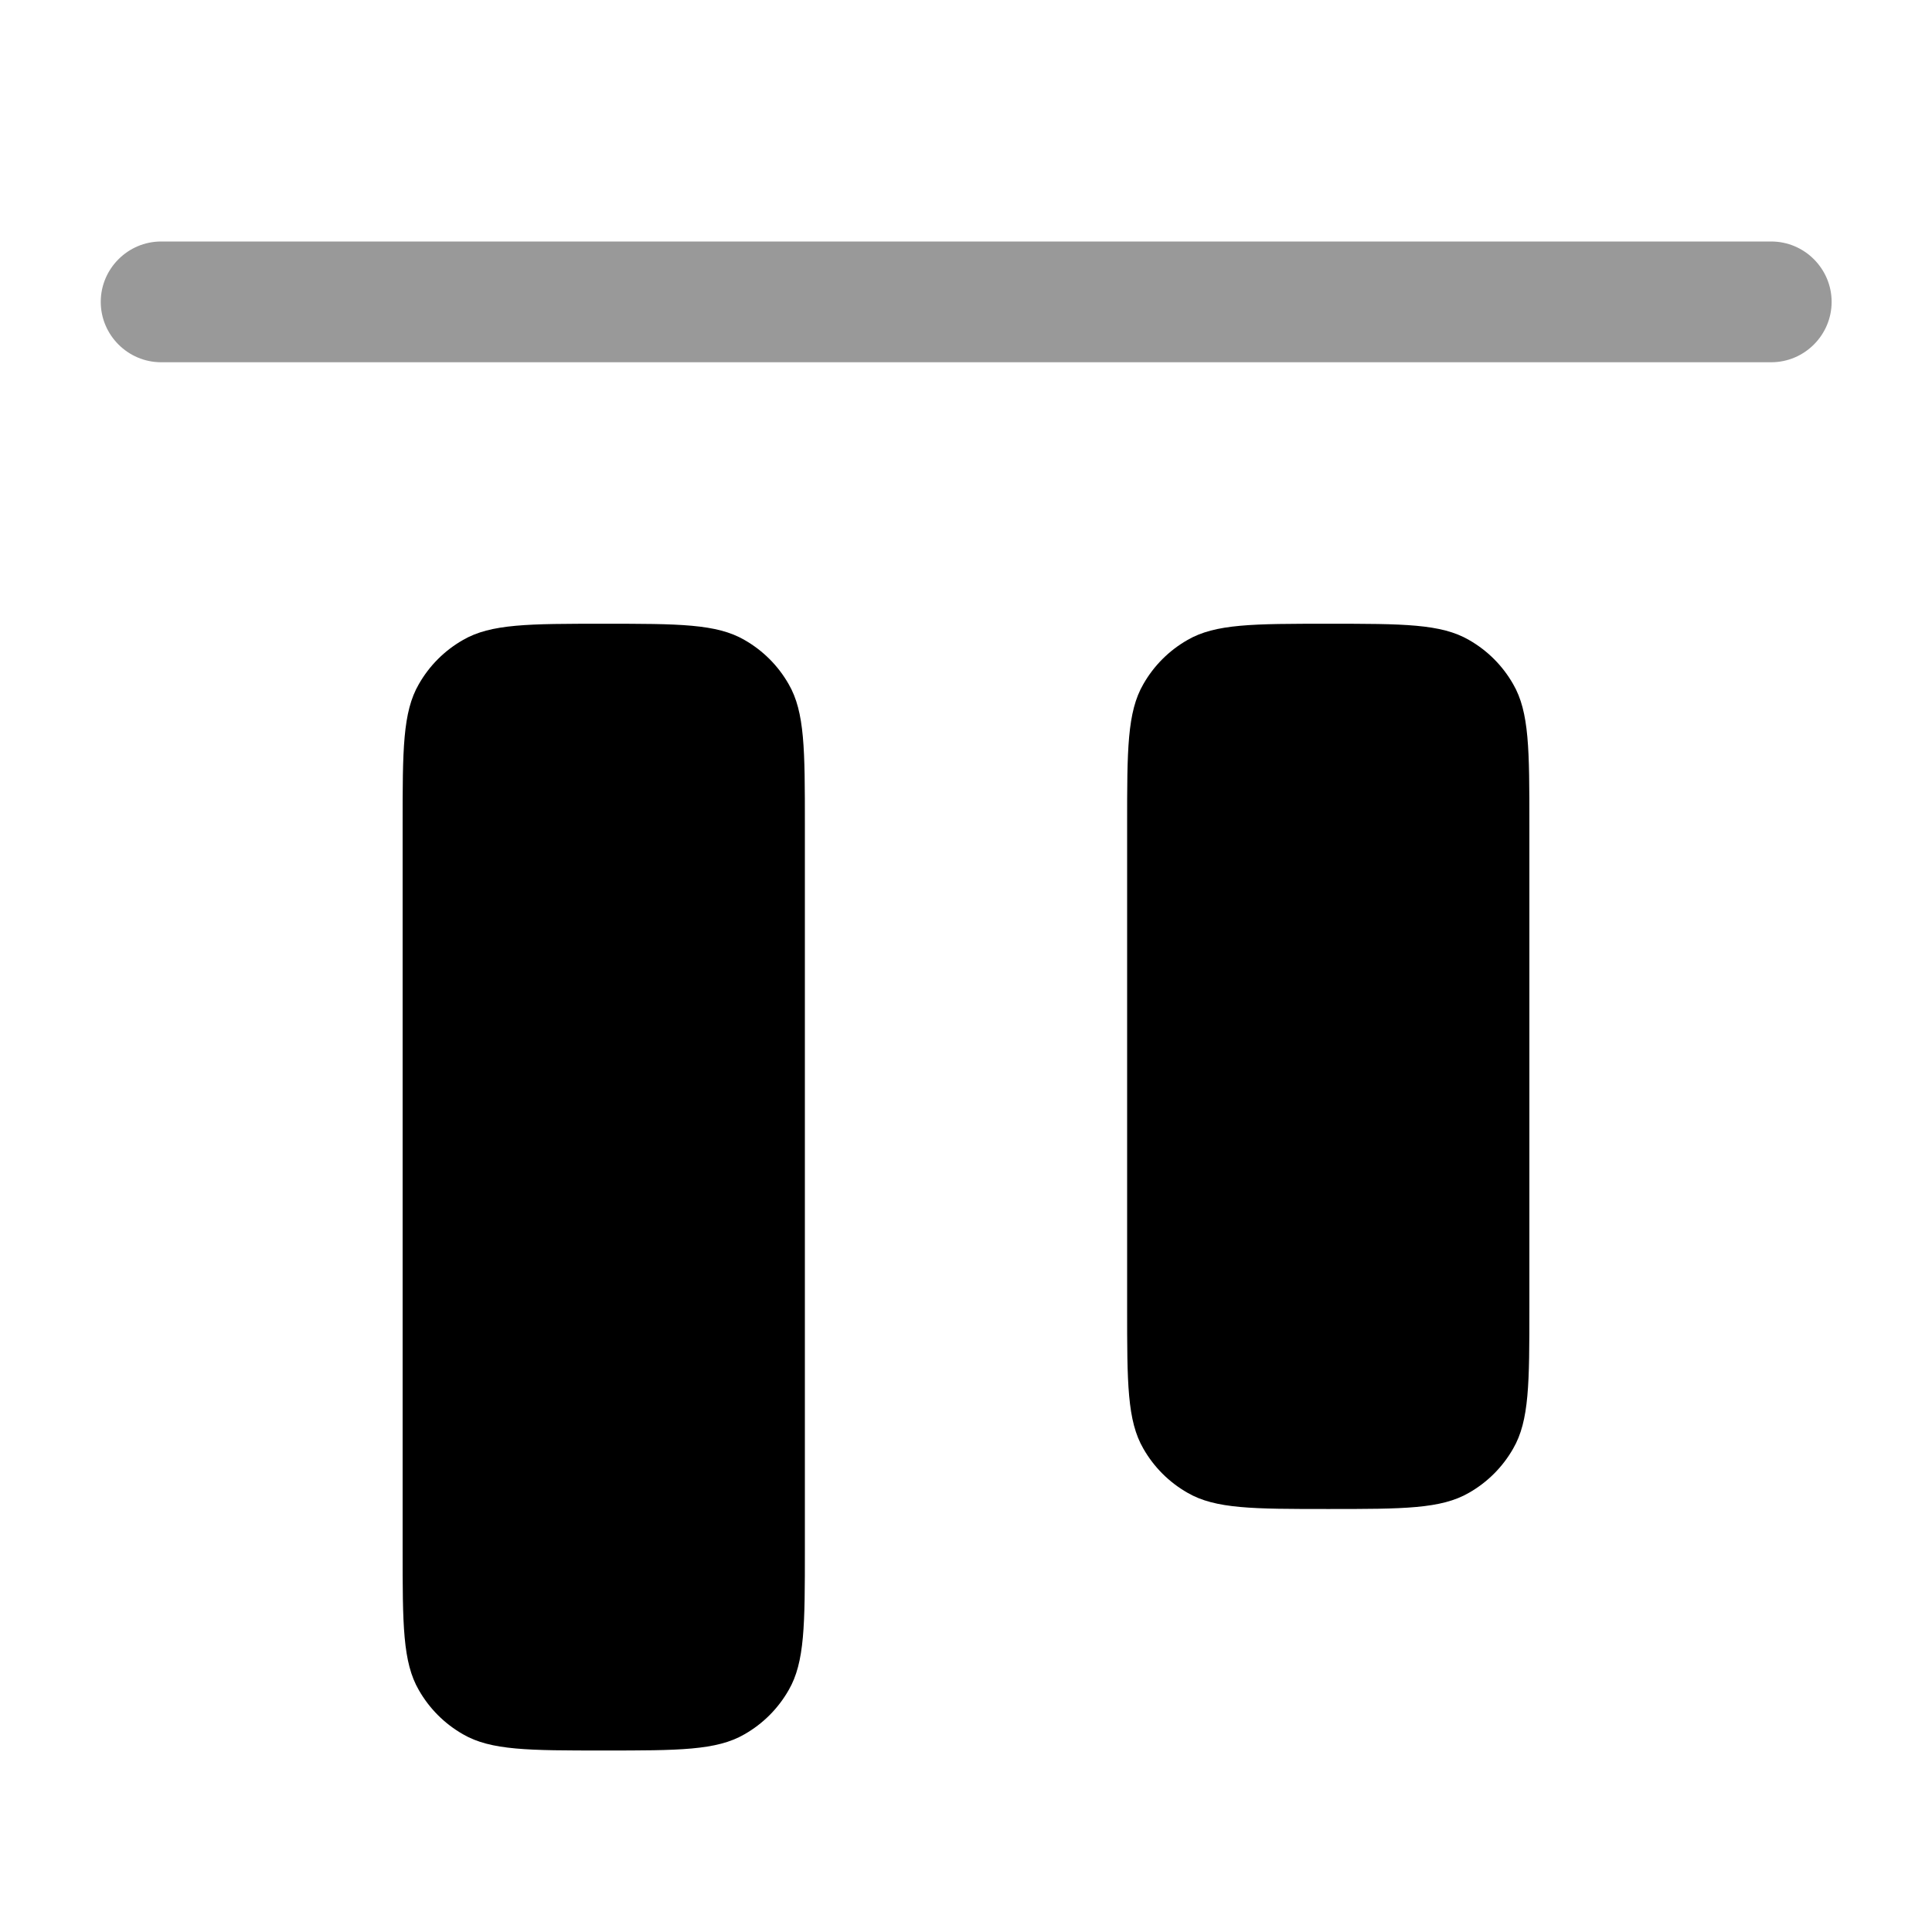 <svg xmlns="http://www.w3.org/2000/svg" viewBox="0 0 512 512"><!--!Font Awesome Pro 6.6.0 by @fontawesome - https://fontawesome.com License - https://fontawesome.com/license (Commercial License) Copyright 2024 Fonticons, Inc.--><path class="fa-secondary" opacity=".4" d="M26.7 80c0 8.8 7.2 16 16 16l426.7 0c8.8 0 16-7.2 16-16s-7.2-16-16-16L42.7 64c-8.8 0-16 7.2-16 16z"/><path class="fa-primary" d="M160 165.3c-19.9 0-29.9 0-37.3 4.3c-4.9 2.8-8.9 6.8-11.7 11.7c-4.3 7.4-4.3 17.4-4.3 37.3l0 192c0 19.9 0 29.9 4.3 37.3c2.8 4.9 6.8 8.9 11.7 11.7c7.4 4.3 17.4 4.3 37.3 4.3s29.9 0 37.3-4.3c4.9-2.8 8.9-6.8 11.7-11.7c4.3-7.4 4.3-17.4 4.3-37.3v-192c0-19.9 0-29.9-4.3-37.3c-2.8-4.9-6.8-8.9-11.7-11.7c-7.4-4.3-17.4-4.3-37.3-4.3zm192 0c-19.9 0-29.9 0-37.3 4.3c-4.9 2.8-8.9 6.8-11.7 11.7c-4.3 7.4-4.3 17.4-4.3 37.3v128c0 19.9 0 29.9 4.3 37.3c2.8 4.9 6.8 8.9 11.7 11.7c7.4 4.3 17.4 4.3 37.3 4.3s29.9 0 37.3-4.3c4.9-2.8 8.9-6.8 11.7-11.7c4.3-7.4 4.3-17.4 4.3-37.3v-128c0-19.9 0-29.9-4.3-37.3c-2.8-4.9-6.8-8.9-11.7-11.7c-7.4-4.3-17.4-4.3-37.3-4.3z"/></svg>